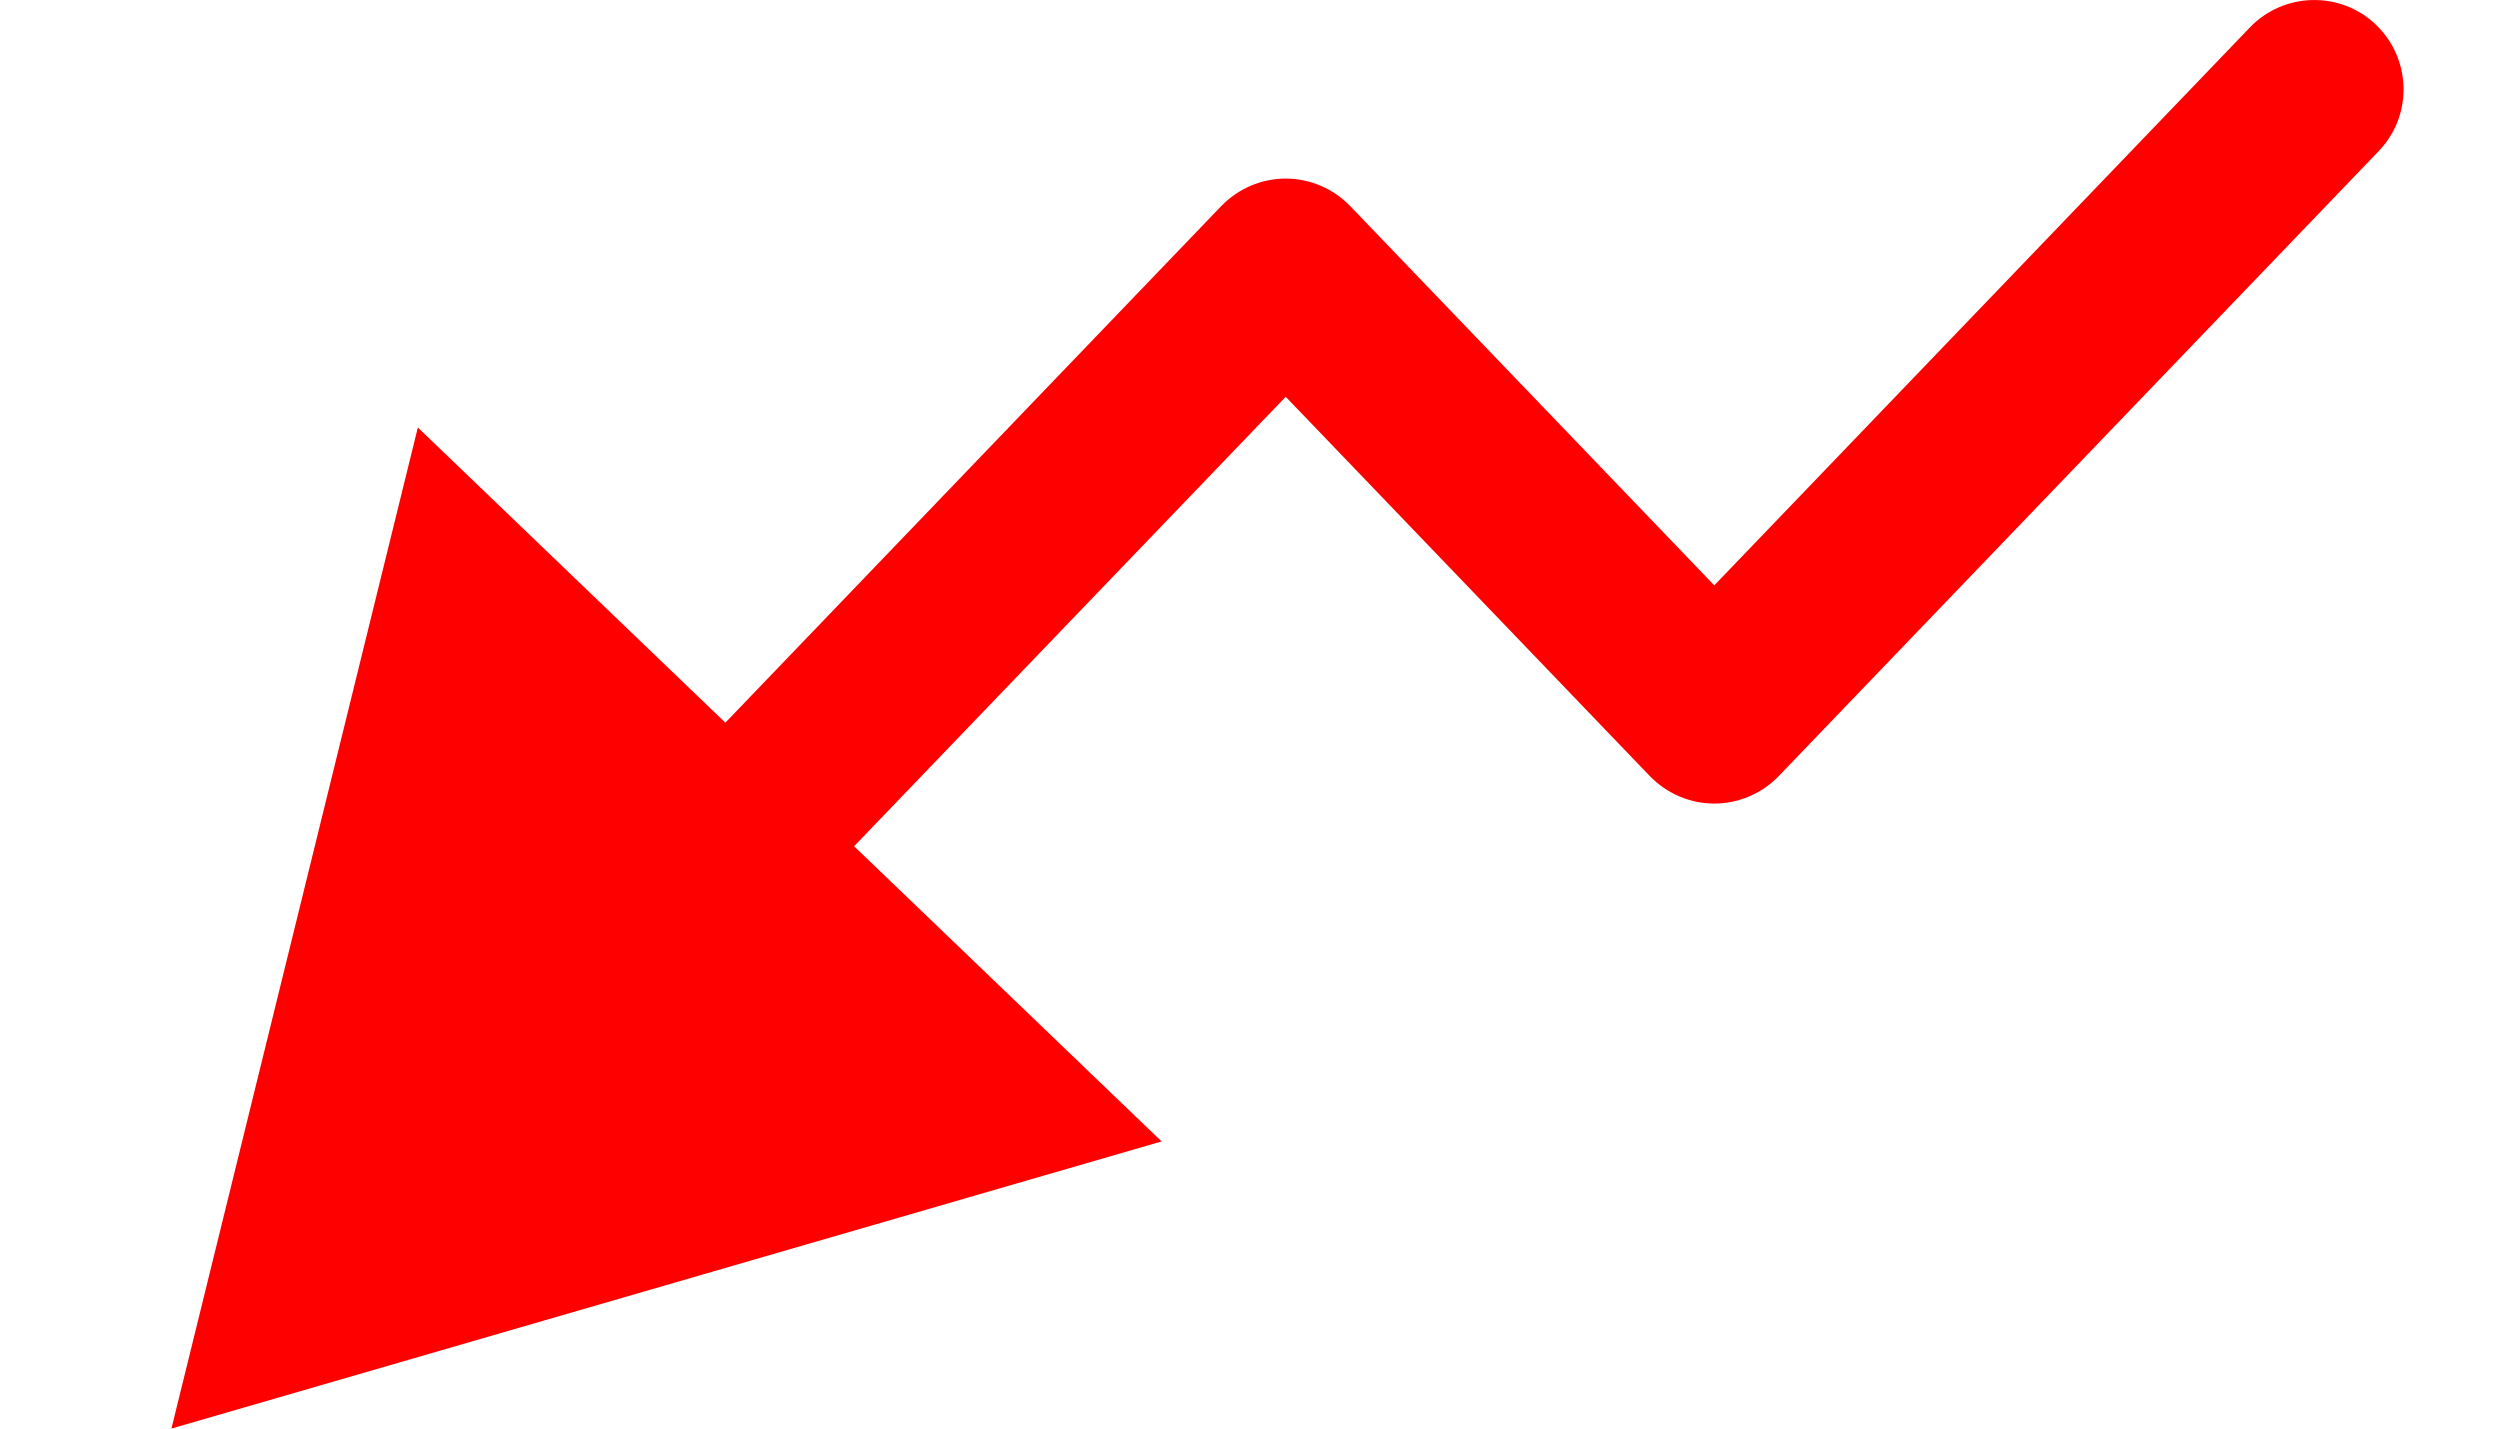<svg width="14" height="8" viewBox="0 0 14 8" fill="none" xmlns="http://www.w3.org/2000/svg">
<path fill-rule="evenodd" clip-rule="evenodd" d="M6.505 6.392L0.96 8L2.34 2.394L4.062 4.047L6.839 1.154C6.934 1.056 7.064 1 7.2 1C7.336 1 7.466 1.056 7.561 1.154L9.6 3.278L12.599 0.154C12.79 -0.045 13.107 -0.052 13.306 0.139C13.505 0.331 13.512 0.647 13.321 0.846L9.961 4.346C9.866 4.444 9.736 4.5 9.6 4.5C9.464 4.5 9.334 4.444 9.239 4.346L7.2 2.222L4.783 4.739L6.505 6.392Z" fill="#FF0000"/>
</svg>
